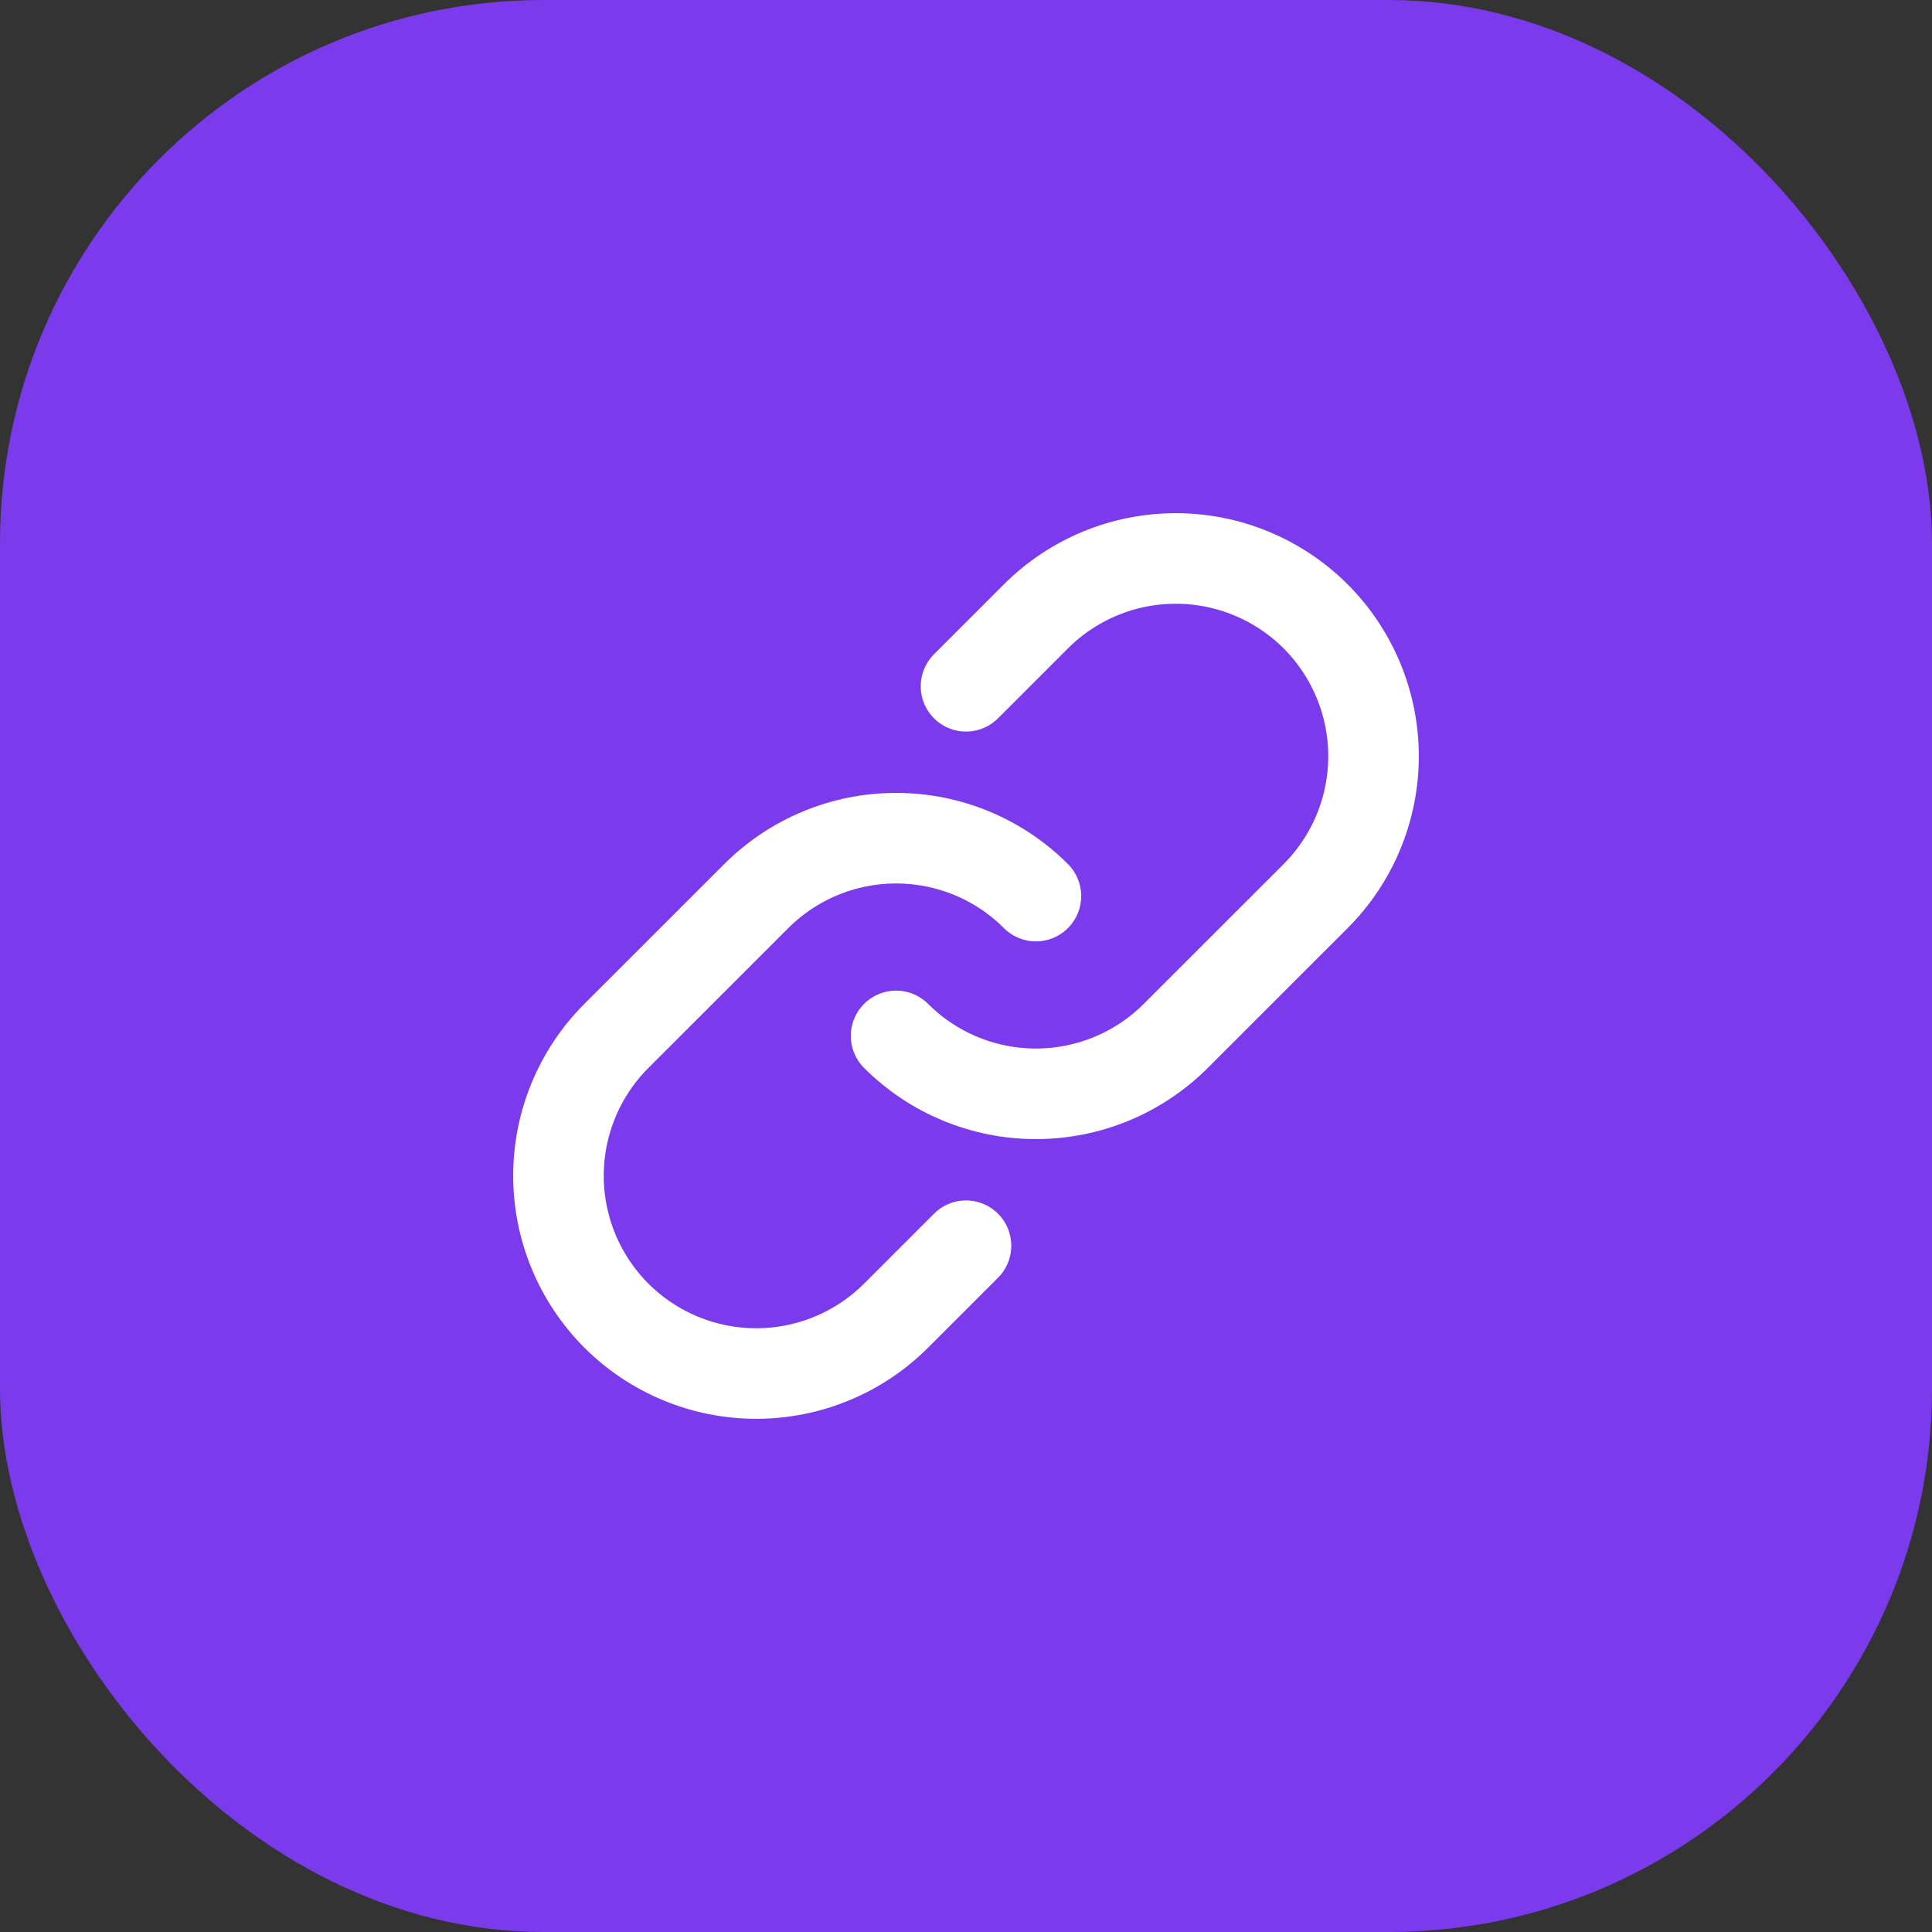 <svg width="32" height="32" viewBox="0 0 32 32" fill="none" xmlns="http://www.w3.org/2000/svg">
<rect x="0" y="0" width="32" height="32" fill="#333333" stroke="none"/>
<rect width="32" height="32" rx="9" fill="#7C3AED"/>
<path d="M17.158 14.842C16.544 14.228 15.711 13.883 14.842 13.883C13.973 13.883 13.14 14.228 12.526 14.842L10.209 17.158C9.595 17.772 9.25 18.606 9.25 19.474C9.25 20.343 9.595 21.176 10.209 21.791C10.824 22.405 11.657 22.75 12.526 22.75C13.394 22.75 14.228 22.405 14.842 21.791L16 20.633" stroke="white" stroke-width="1.5" stroke-linecap="round" stroke-linejoin="round"/>
<path d="M14.842 17.158C15.456 17.772 16.289 18.117 17.158 18.117C18.027 18.117 18.86 17.772 19.474 17.158L21.791 14.842C22.405 14.228 22.75 13.394 22.75 12.526C22.75 11.657 22.405 10.824 21.791 10.209C21.176 9.595 20.343 9.25 19.474 9.25C18.605 9.25 17.772 9.595 17.158 10.209L16 11.367" stroke="white" stroke-width="1.5" stroke-linecap="round" stroke-linejoin="round"/>
</svg>
